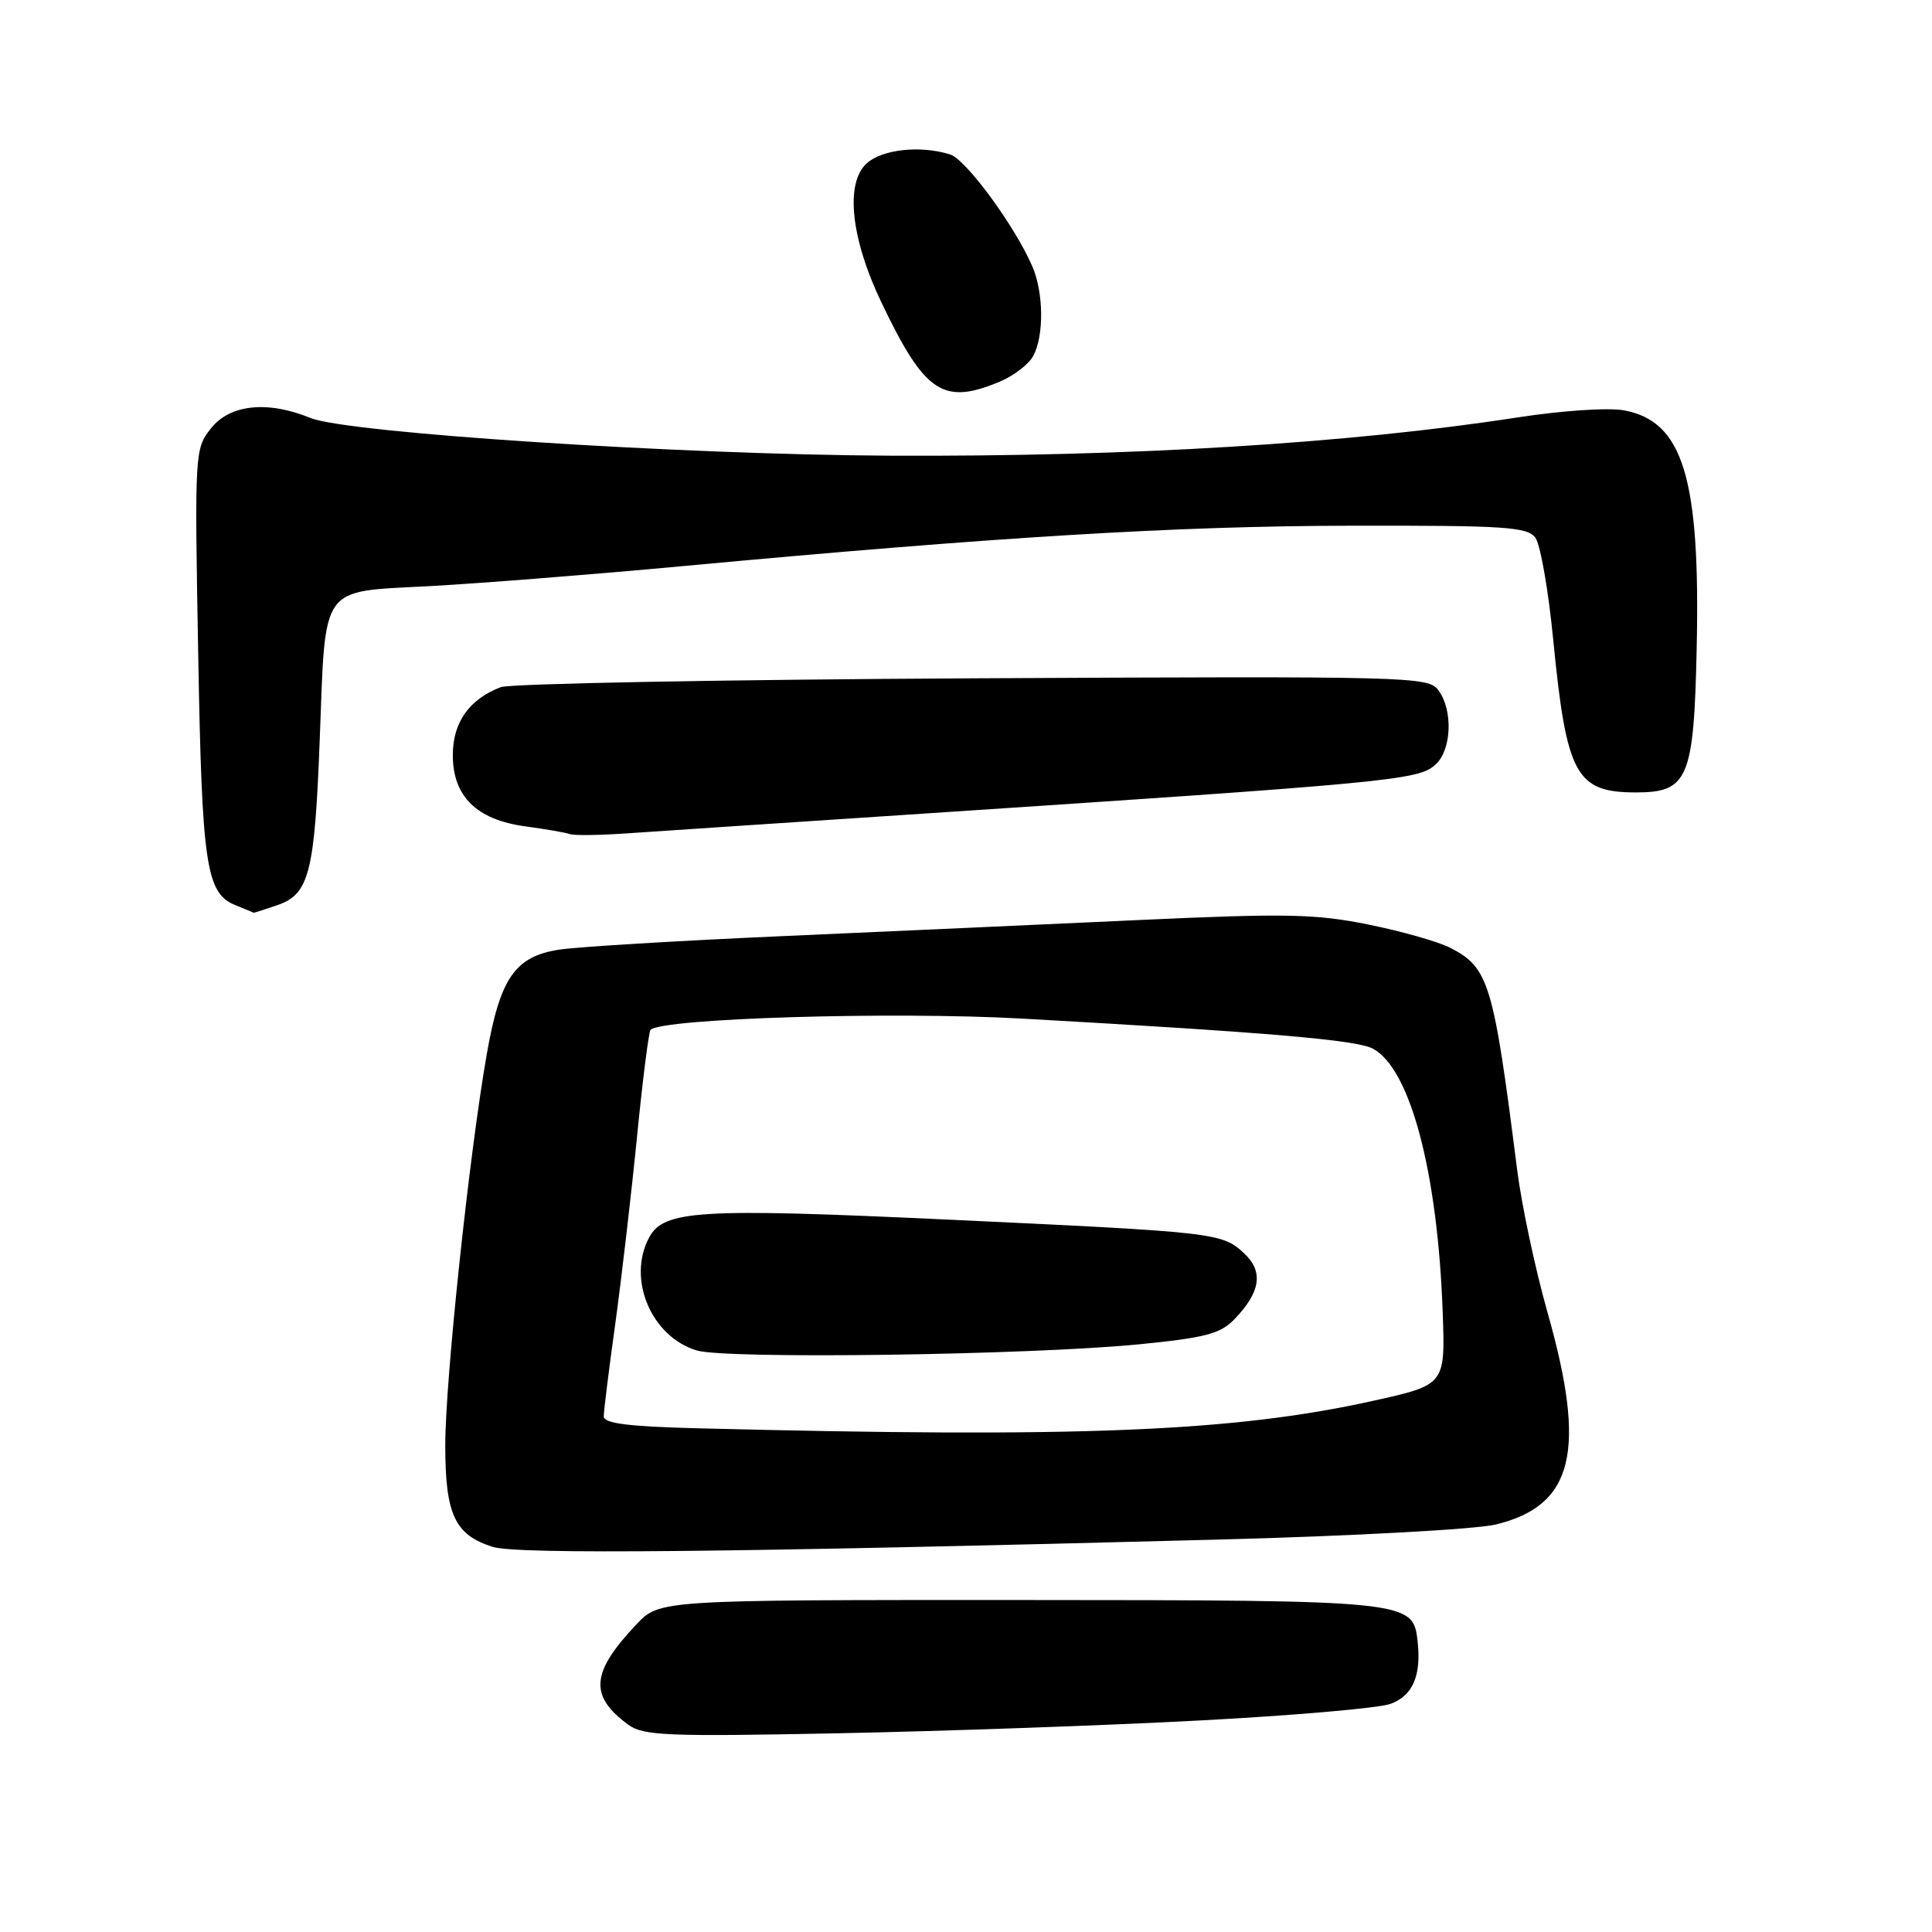 <?xml version="1.0" encoding="UTF-8" standalone="no"?>
<!DOCTYPE svg PUBLIC "-//W3C//DTD SVG 1.1//EN" "http://www.w3.org/Graphics/SVG/1.1/DTD/svg11.dtd" >
<svg xmlns="http://www.w3.org/2000/svg" xmlns:xlink="http://www.w3.org/1999/xlink" version="1.1" viewBox="0 0 256 256">
 <g >
 <path fill="currentColor"
d=" M 159.00 227.97 C 171.38 227.32 182.74 226.33 184.26 225.77 C 187.22 224.68 188.36 222.00 187.83 217.39 C 187.22 212.09 186.67 212.03 134.95 212.01 C 87.39 212.00 87.39 212.00 84.32 215.25 C 78.29 221.62 78.04 224.72 83.26 228.54 C 85.24 229.99 88.42 230.12 111.00 229.67 C 125.03 229.39 146.62 228.63 159.00 227.97 Z  M 161.50 204.00 C 179.13 203.54 195.62 202.64 198.22 202.00 C 208.52 199.49 210.27 192.28 205.05 173.89 C 203.43 168.18 201.62 159.68 201.03 155.00 C 197.88 130.20 197.29 128.24 192.17 125.59 C 190.62 124.79 185.75 123.40 181.33 122.51 C 174.34 121.09 170.41 121.01 150.90 121.91 C 138.58 122.48 117.25 123.44 103.50 124.05 C 89.75 124.66 76.52 125.46 74.11 125.83 C 68.24 126.73 66.26 129.59 64.49 139.74 C 62.16 153.04 59.00 182.90 59.00 191.53 C 59.00 200.69 60.27 203.39 65.29 204.97 C 68.55 205.99 96.73 205.71 161.50 204.00 Z  M 36.80 119.92 C 40.98 118.46 41.70 115.61 42.37 97.91 C 43.16 77.23 42.28 78.45 56.85 77.67 C 63.46 77.31 78.46 76.13 90.18 75.04 C 132.12 71.14 155.85 69.70 178.87 69.66 C 199.46 69.62 202.39 69.81 203.45 71.26 C 204.11 72.17 205.18 78.25 205.81 84.77 C 207.57 102.71 208.81 105.00 216.78 105.00 C 223.68 105.00 224.45 103.19 224.82 85.90 C 225.31 63.36 223.02 55.85 215.23 54.38 C 213.14 53.99 207.04 54.39 201.03 55.32 C 178.65 58.77 149.76 60.53 118.00 60.38 C 90.17 60.25 46.01 57.38 41.13 55.38 C 35.45 53.06 30.48 53.58 27.96 56.75 C 25.81 59.46 25.78 59.88 26.26 86.50 C 26.76 114.80 27.29 118.38 31.24 119.96 C 32.48 120.46 33.55 120.90 33.60 120.94 C 33.66 120.97 35.10 120.51 36.80 119.92 Z  M 119.50 108.00 C 184.71 103.69 187.92 103.39 190.21 101.31 C 192.35 99.38 192.56 94.15 190.61 91.48 C 189.27 89.64 187.21 89.59 128.93 89.88 C 95.77 90.05 67.62 90.58 66.36 91.05 C 62.18 92.64 60.00 95.72 60.00 100.05 C 60.00 105.53 63.15 108.62 69.62 109.50 C 72.31 109.86 74.95 110.32 75.50 110.52 C 76.05 110.72 79.42 110.68 83.00 110.43 C 86.58 110.18 103.00 109.09 119.50 108.00 Z  M 132.45 50.58 C 134.31 49.81 136.33 48.26 136.92 47.15 C 138.35 44.47 138.29 38.77 136.79 35.30 C 134.48 29.95 128.01 21.14 125.91 20.47 C 122.00 19.23 116.91 19.77 114.84 21.65 C 111.96 24.25 112.74 31.62 116.79 40.07 C 122.54 52.09 124.96 53.71 132.45 50.58 Z  M 92.25 189.25 C 83.23 189.02 80.00 188.61 80.00 187.68 C 80.00 186.99 80.68 181.49 81.52 175.46 C 82.35 169.43 83.65 158.29 84.40 150.70 C 85.15 143.11 85.96 136.71 86.20 136.46 C 87.74 134.93 118.22 134.01 135.46 134.97 C 168.19 136.81 179.75 137.80 181.91 138.95 C 186.88 141.61 190.51 155.34 191.17 174.00 C 191.50 183.50 191.50 183.50 181.84 185.64 C 163.38 189.72 142.85 190.55 92.25 189.25 Z  M 150.92 178.13 C 159.72 177.26 161.70 176.74 163.57 174.80 C 167.04 171.21 167.44 168.49 164.87 166.09 C 161.91 163.34 161.29 163.27 125.30 161.59 C 92.65 160.07 87.95 160.35 86.01 163.98 C 83.07 169.47 86.29 177.11 92.31 178.94 C 96.19 180.12 136.28 179.56 150.92 178.13 Z "/>
</g>
</svg>
